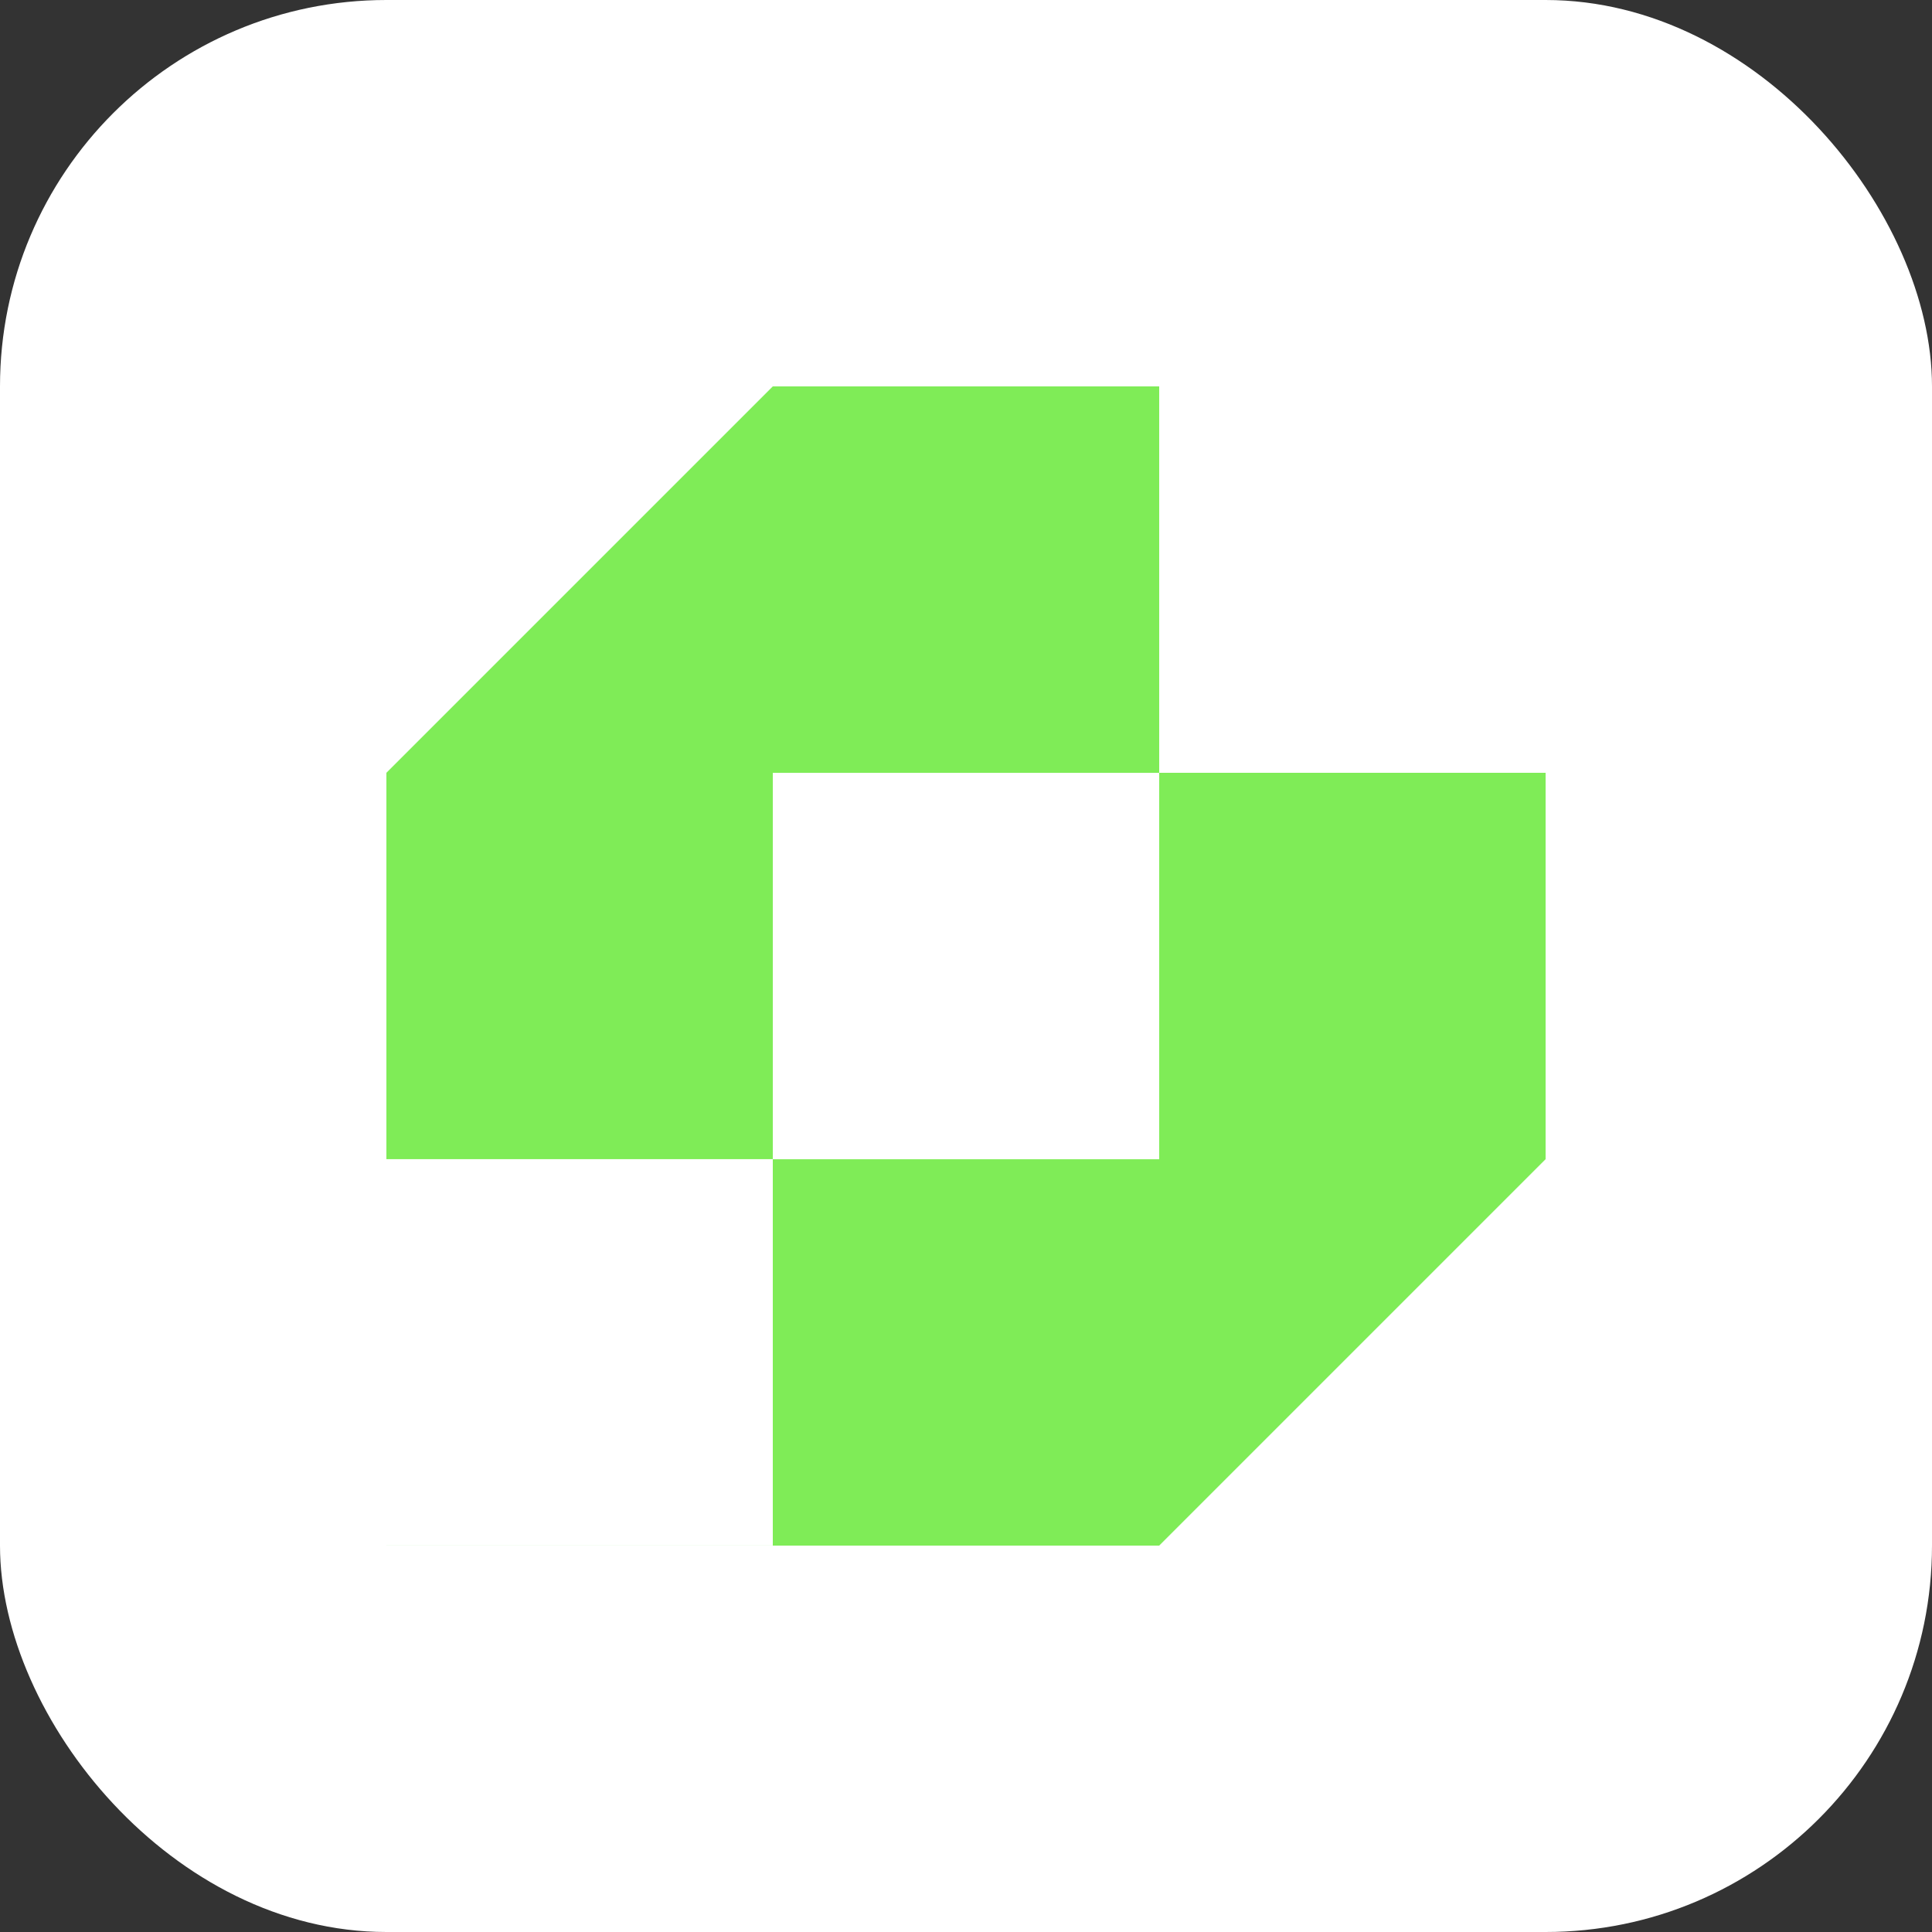 <svg width="40" height="40" viewBox="0 0 40 40" fill="none" xmlns="http://www.w3.org/2000/svg">
    <rect x="0" y="0" width="40" height="40" fill="#333333" stroke="none"/>
    <rect width="40" height="40" rx="8" fill="white" />
    <path fill-rule="evenodd" clip-rule="evenodd"
        d="M24 8H16L12 12L8 16V23.999H16V16.001H24V24.001H16V31.999H8V32H24L28 28L32 24V16H24V8Z"
        fill="#7FEC57" />
</svg>
    